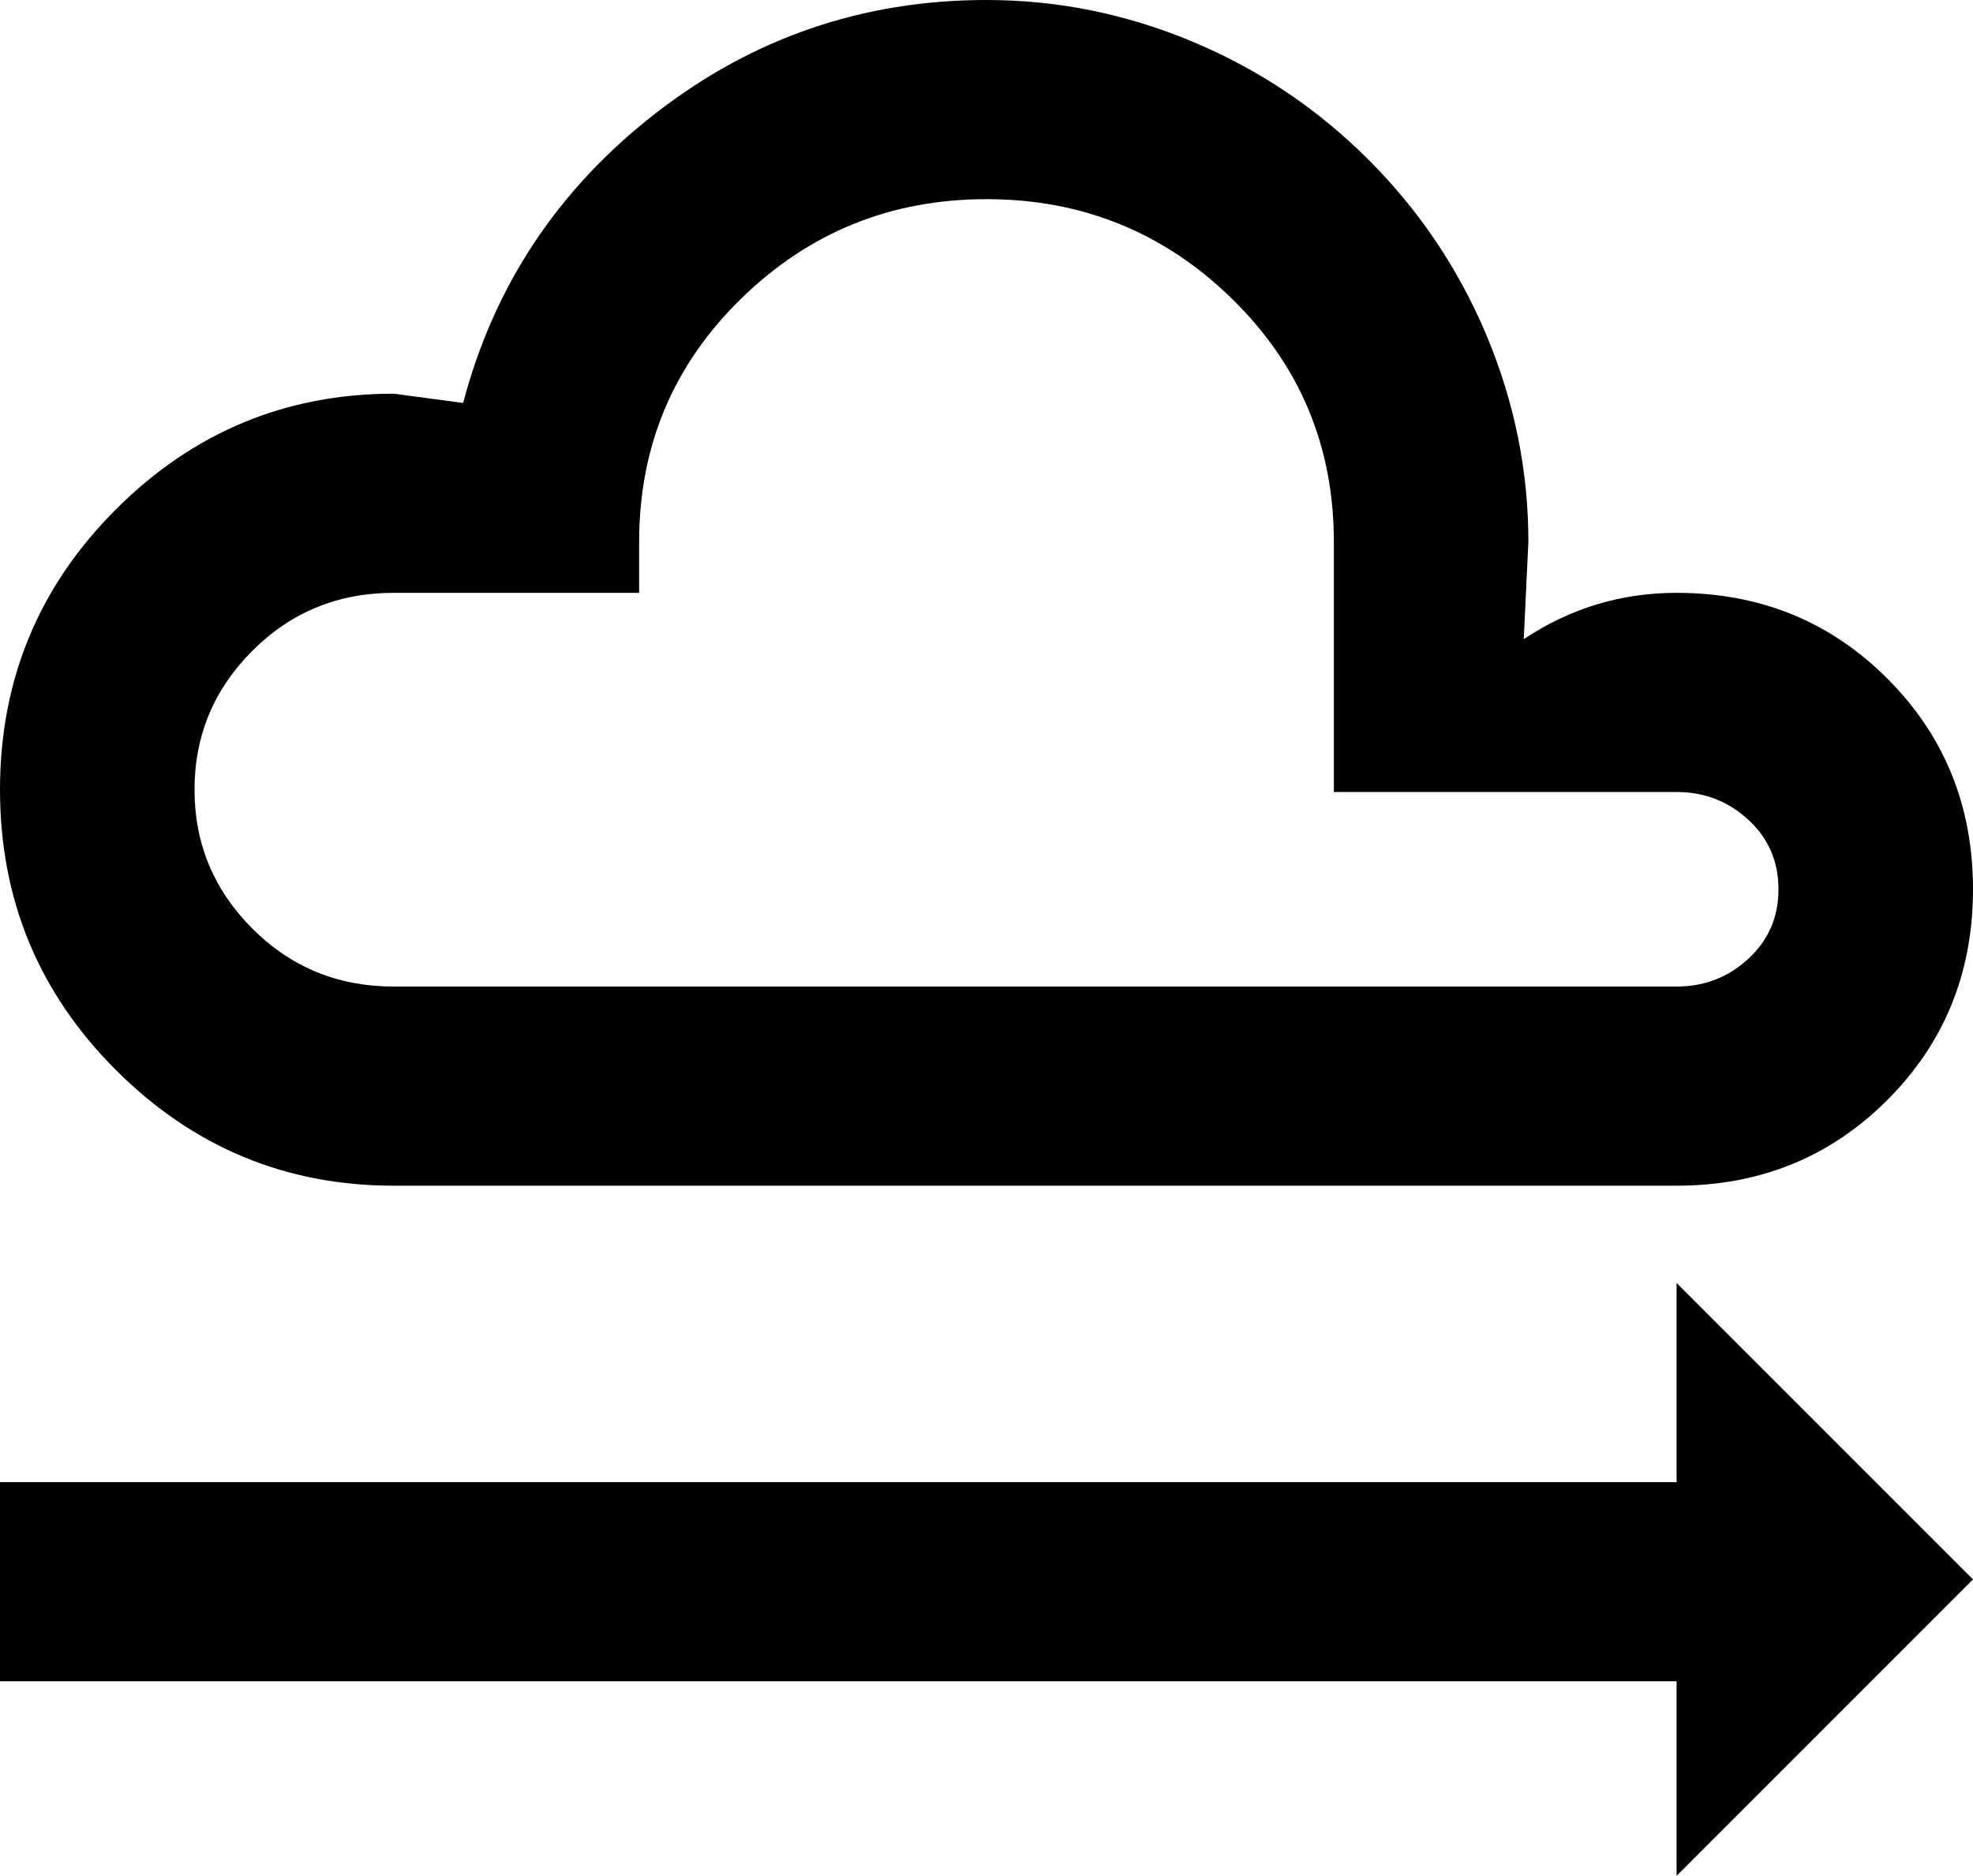 <svg xmlns="http://www.w3.org/2000/svg" viewBox="43 -21 426 405">
      <g transform="scale(1 -1) translate(0 -363)">
        <path d="M128 299 143 297Q153 335 184.5 359.5Q216 384 256 384Q279 384 300.5 375.0Q322 366 338.5 349.5Q355 333 364.0 311.5Q373 290 373 267L372 246Q387 256 405 256Q432 256 450.5 237.5Q469 219 469.0 192.0Q469 165 450.5 146.5Q432 128 405 128H128Q93 128 68.0 153.0Q43 178 43.0 213.5Q43 249 68.0 274.0Q93 299 128 299ZM128 256Q110 256 97.5 243.5Q85 231 85.0 213.5Q85 196 97.5 183.5Q110 171 128 171H405Q414 171 420.5 177.0Q427 183 427.0 192.0Q427 201 420.5 207.0Q414 213 405 213H331V267Q331 298 309.0 319.5Q287 341 256.0 341.0Q225 341 203.0 319.5Q181 298 181 267V256ZM469 43 405 -21V21H43V64H405V107Z" />
      </g>
    </svg>
